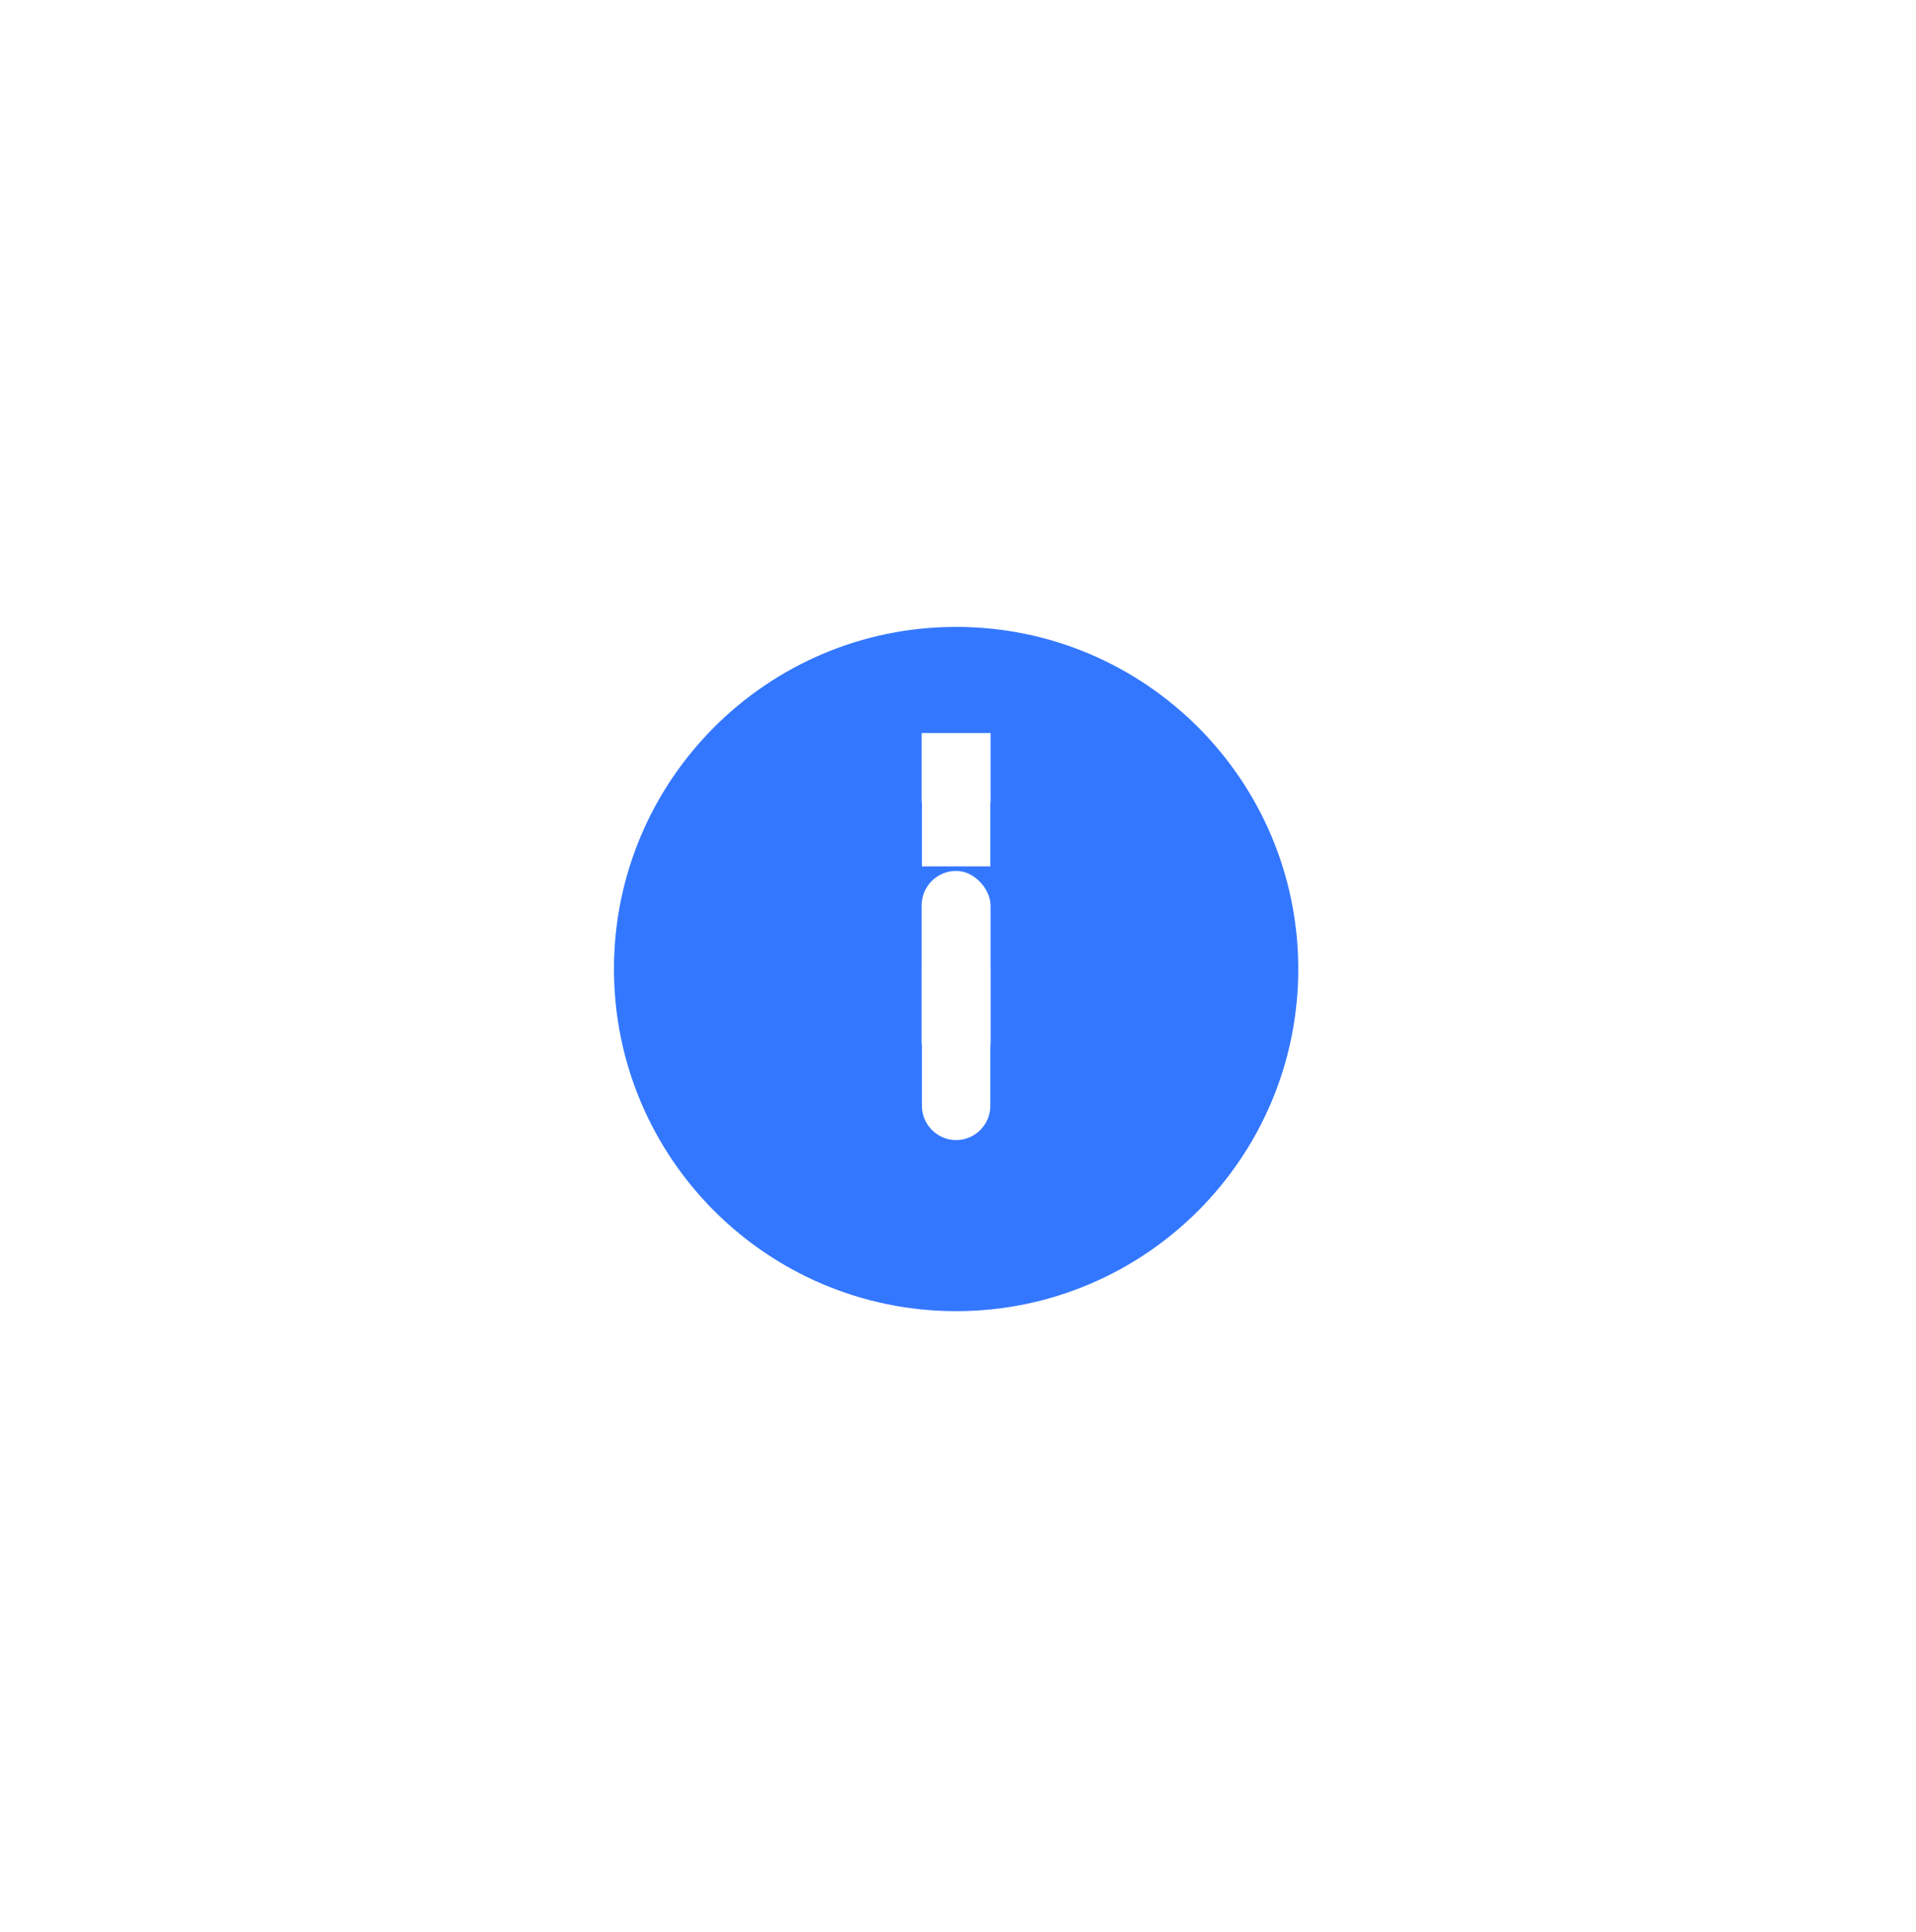 <svg xmlns="http://www.w3.org/2000/svg" width="119" height="120" viewBox="0 0 119 120" fill="none">
  <g filter="url(#filter0_d_40_9188)">
    <path d="M59.383 34.938C47.653 34.938 38.133 44.458 38.133 56.188C38.133 67.918 47.653 77.438 59.383 77.438C71.113 77.438 80.633 67.918 80.633 56.188C80.633 44.458 71.113 34.938 59.383 34.938ZM59.383 66.812C58.214 66.812 57.258 65.856 57.258 64.688V56.188C57.258 55.019 58.214 54.062 59.383 54.062C60.552 54.062 61.508 55.019 61.508 56.188V64.688C61.508 65.856 60.552 66.812 59.383 66.812ZM61.508 49.812H57.258V45.562H61.508V49.812Z" fill="#3377FF"/>
  </g>
  <rect x="57.242" y="45.531" width="4.281" height="4.281" fill="white"/>
  <rect x="57.242" y="54.094" width="4.281" height="12.75" rx="2.141" fill="white"/>
  <defs>
    <filter id="filter0_d_40_9188" x="0.133" y="0.938" width="118.5" height="118.5" filterUnits="userSpaceOnUse" color-interpolation-filters="sRGB">
      <feFlood flood-opacity="0" result="BackgroundImageFix"/>
      <feColorMatrix in="SourceAlpha" type="matrix" values="0 0 0 0 0 0 0 0 0 0 0 0 0 0 0 0 0 0 127 0" result="hardAlpha"/>
      <feOffset dy="4"/>
      <feGaussianBlur stdDeviation="19"/>
      <feComposite in2="hardAlpha" operator="out"/>
      <feColorMatrix type="matrix" values="0 0 0 0 0.154 0 0 0 0 0.594 0 0 0 0 1 0 0 0 0.3 0"/>
      <feBlend mode="normal" in2="BackgroundImageFix" result="effect1_dropShadow_40_9188"/>
      <feBlend mode="normal" in="SourceGraphic" in2="effect1_dropShadow_40_9188" result="shape"/>
    </filter>
  </defs>
</svg>